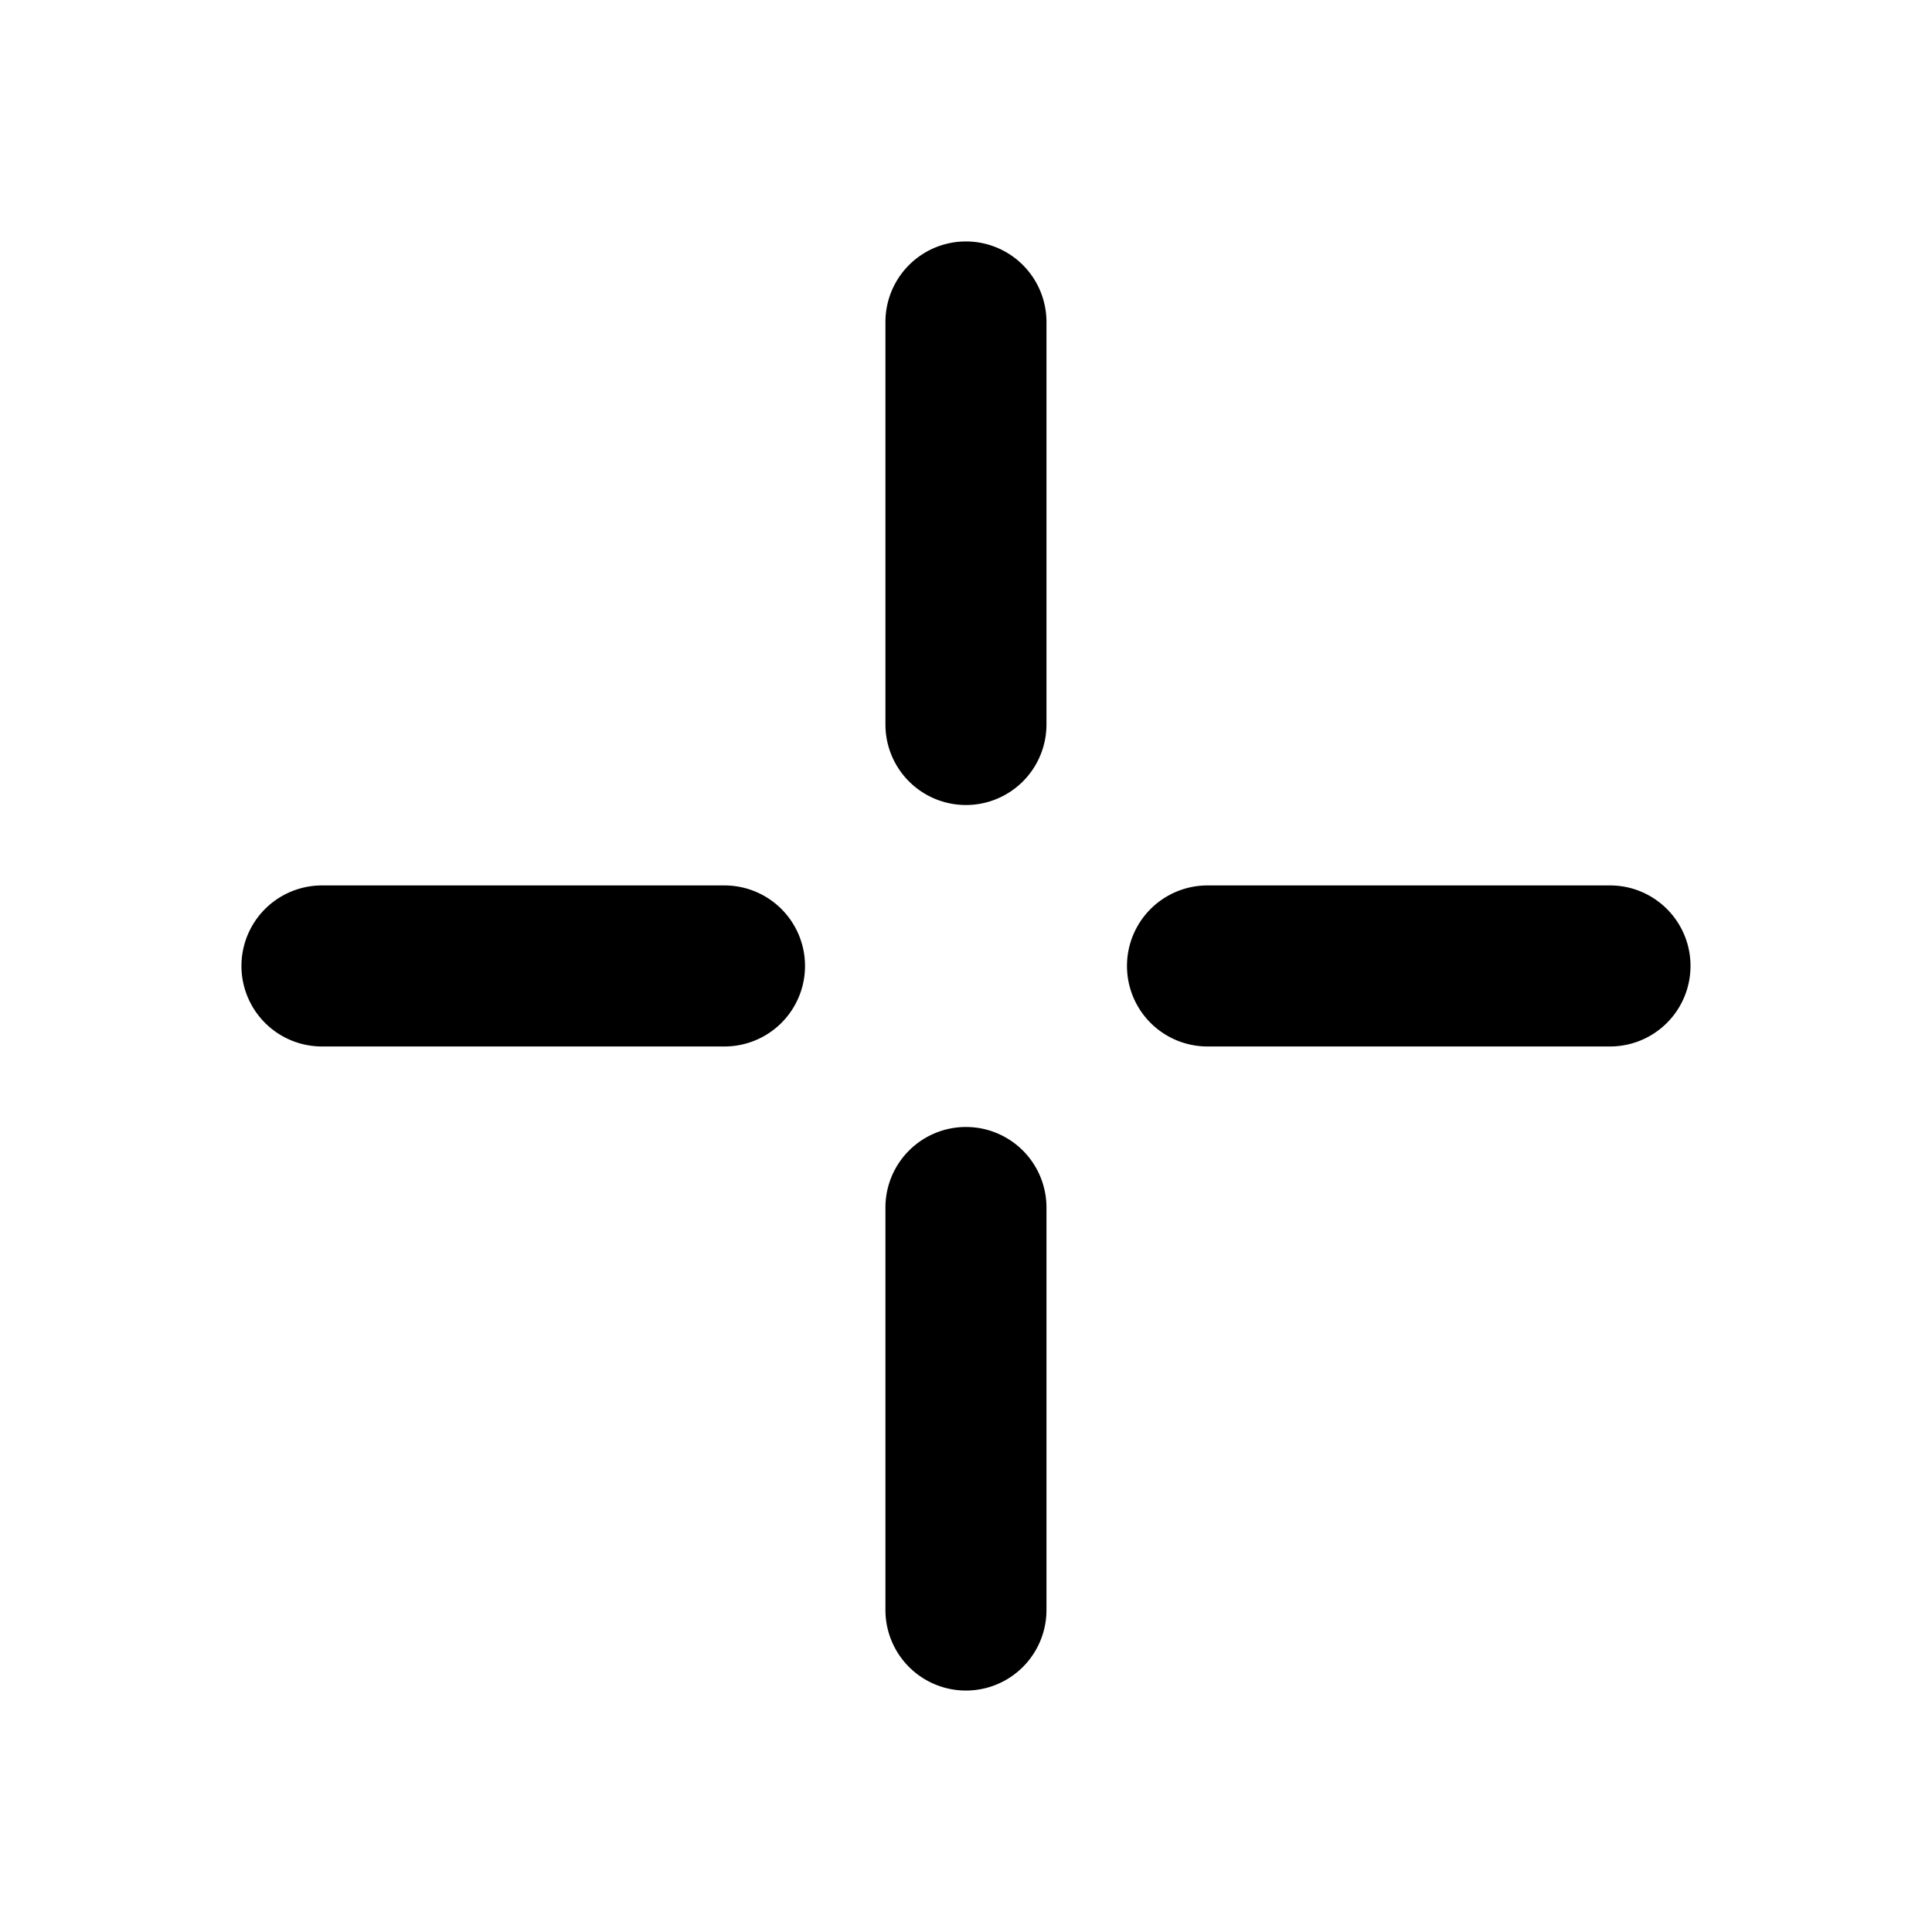 <svg viewBox="0 0 20 20" fill="none" xmlns="http://www.w3.org/2000/svg"><path fill-rule="evenodd" clip-rule="evenodd" d="M10.833 3.333a.833.833 0 0 0-1.667 0V7.5a.833.833 0 1 0 1.667 0V3.333Zm0 9.167a.833.833 0 0 0-1.667 0v4.167a.833.833 0 0 0 1.667 0V12.5ZM17.5 10a.833.833 0 0 1-.833.833H12.5a.833.833 0 0 1 0-1.667h4.167c.46 0 .833.373.833.833Zm-10 .833a.833.833 0 1 0 0-1.667H3.333a.833.833 0 0 0 0 1.667H7.5Z" fill="currentColor"/></svg>